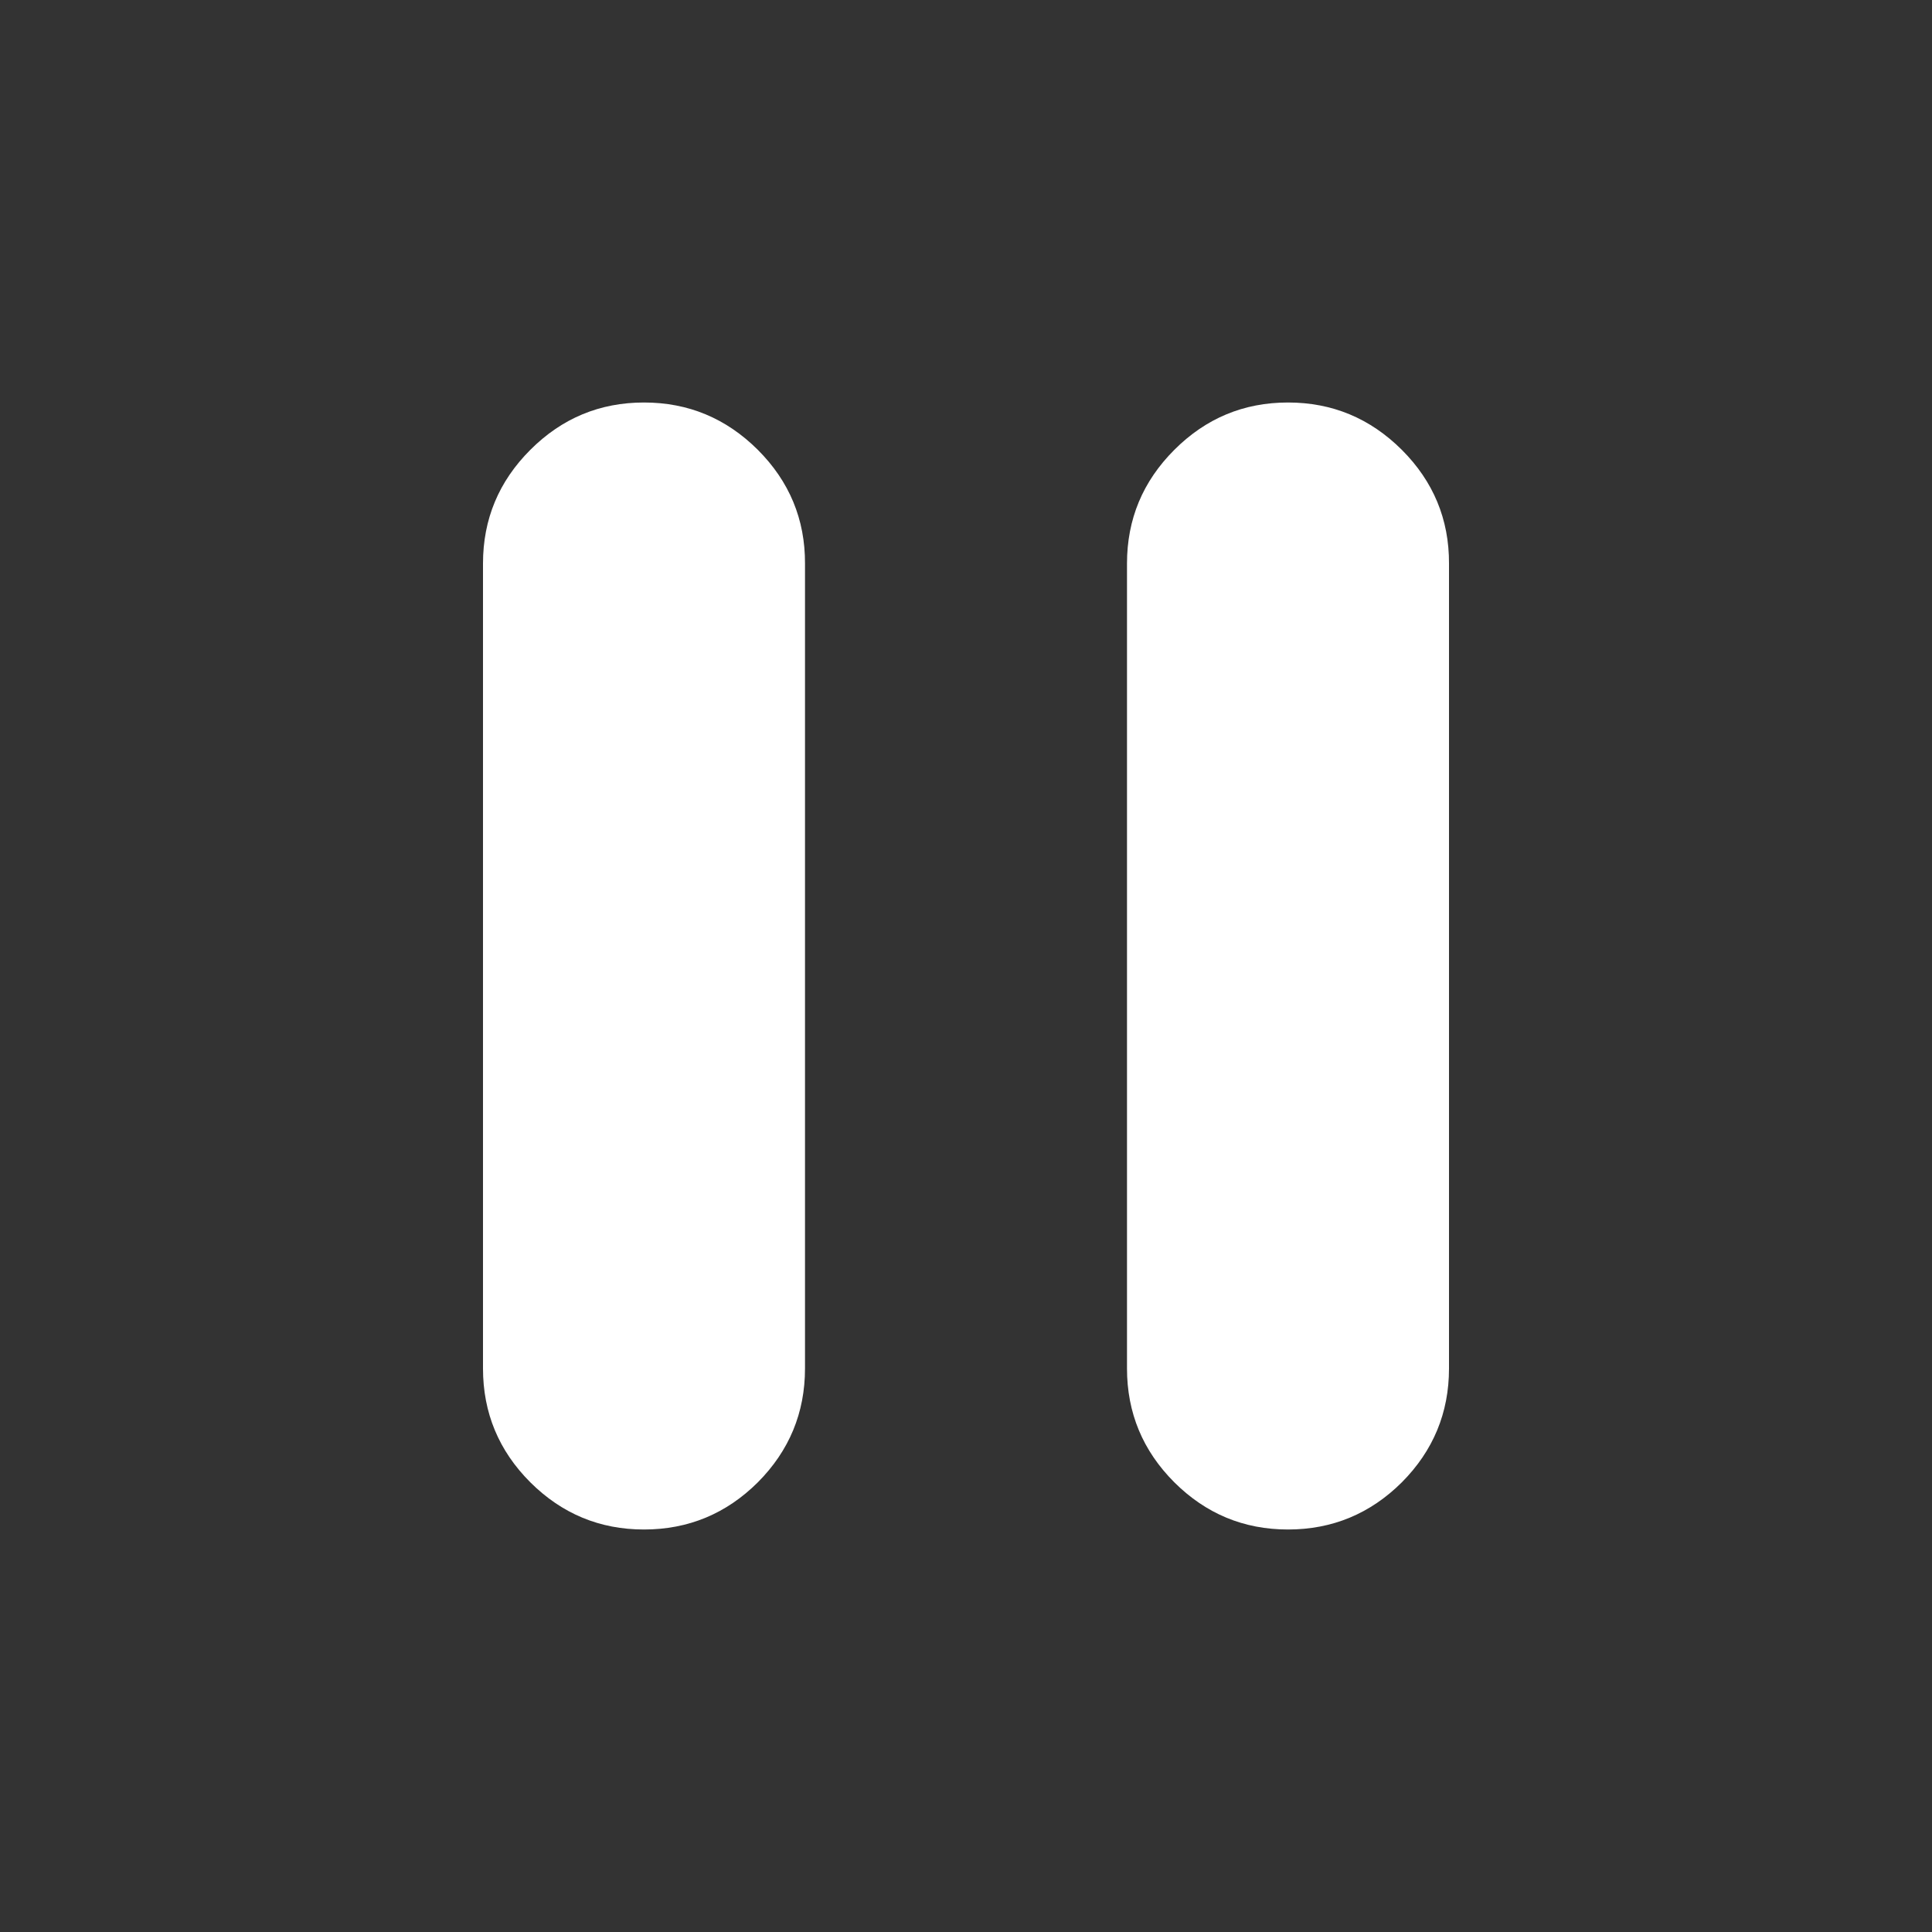 <svg width="12" height="12" viewBox="0 0 12 12" fill="none" xmlns="http://www.w3.org/2000/svg">
<rect x="0" y="0" width="12" height="12" fill="#333333" stroke="none"/>
<path d="M8 9.5C7.725 9.5 7.49 9.402 7.294 9.207C7.098 9.011 7 8.775 7 8.5V3.5C7 3.225 7.098 2.99 7.294 2.794C7.49 2.598 7.725 2.5 8 2.5C8.275 2.5 8.51 2.598 8.707 2.794C8.903 2.99 9.001 3.226 9 3.5V8.5C9 8.775 8.902 9.011 8.707 9.207C8.511 9.402 8.275 9.5 8 9.5ZM4 9.5C3.725 9.5 3.49 9.402 3.294 9.207C3.098 9.011 3 8.775 3 8.5V3.5C3 3.225 3.098 2.99 3.294 2.794C3.49 2.598 3.725 2.5 4 2.5C4.275 2.5 4.51 2.598 4.707 2.794C4.903 2.99 5.001 3.226 5 3.5V8.5C5 8.775 4.902 9.011 4.707 9.207C4.511 9.402 4.275 9.5 4 9.5Z" fill="white"/>
</svg>
